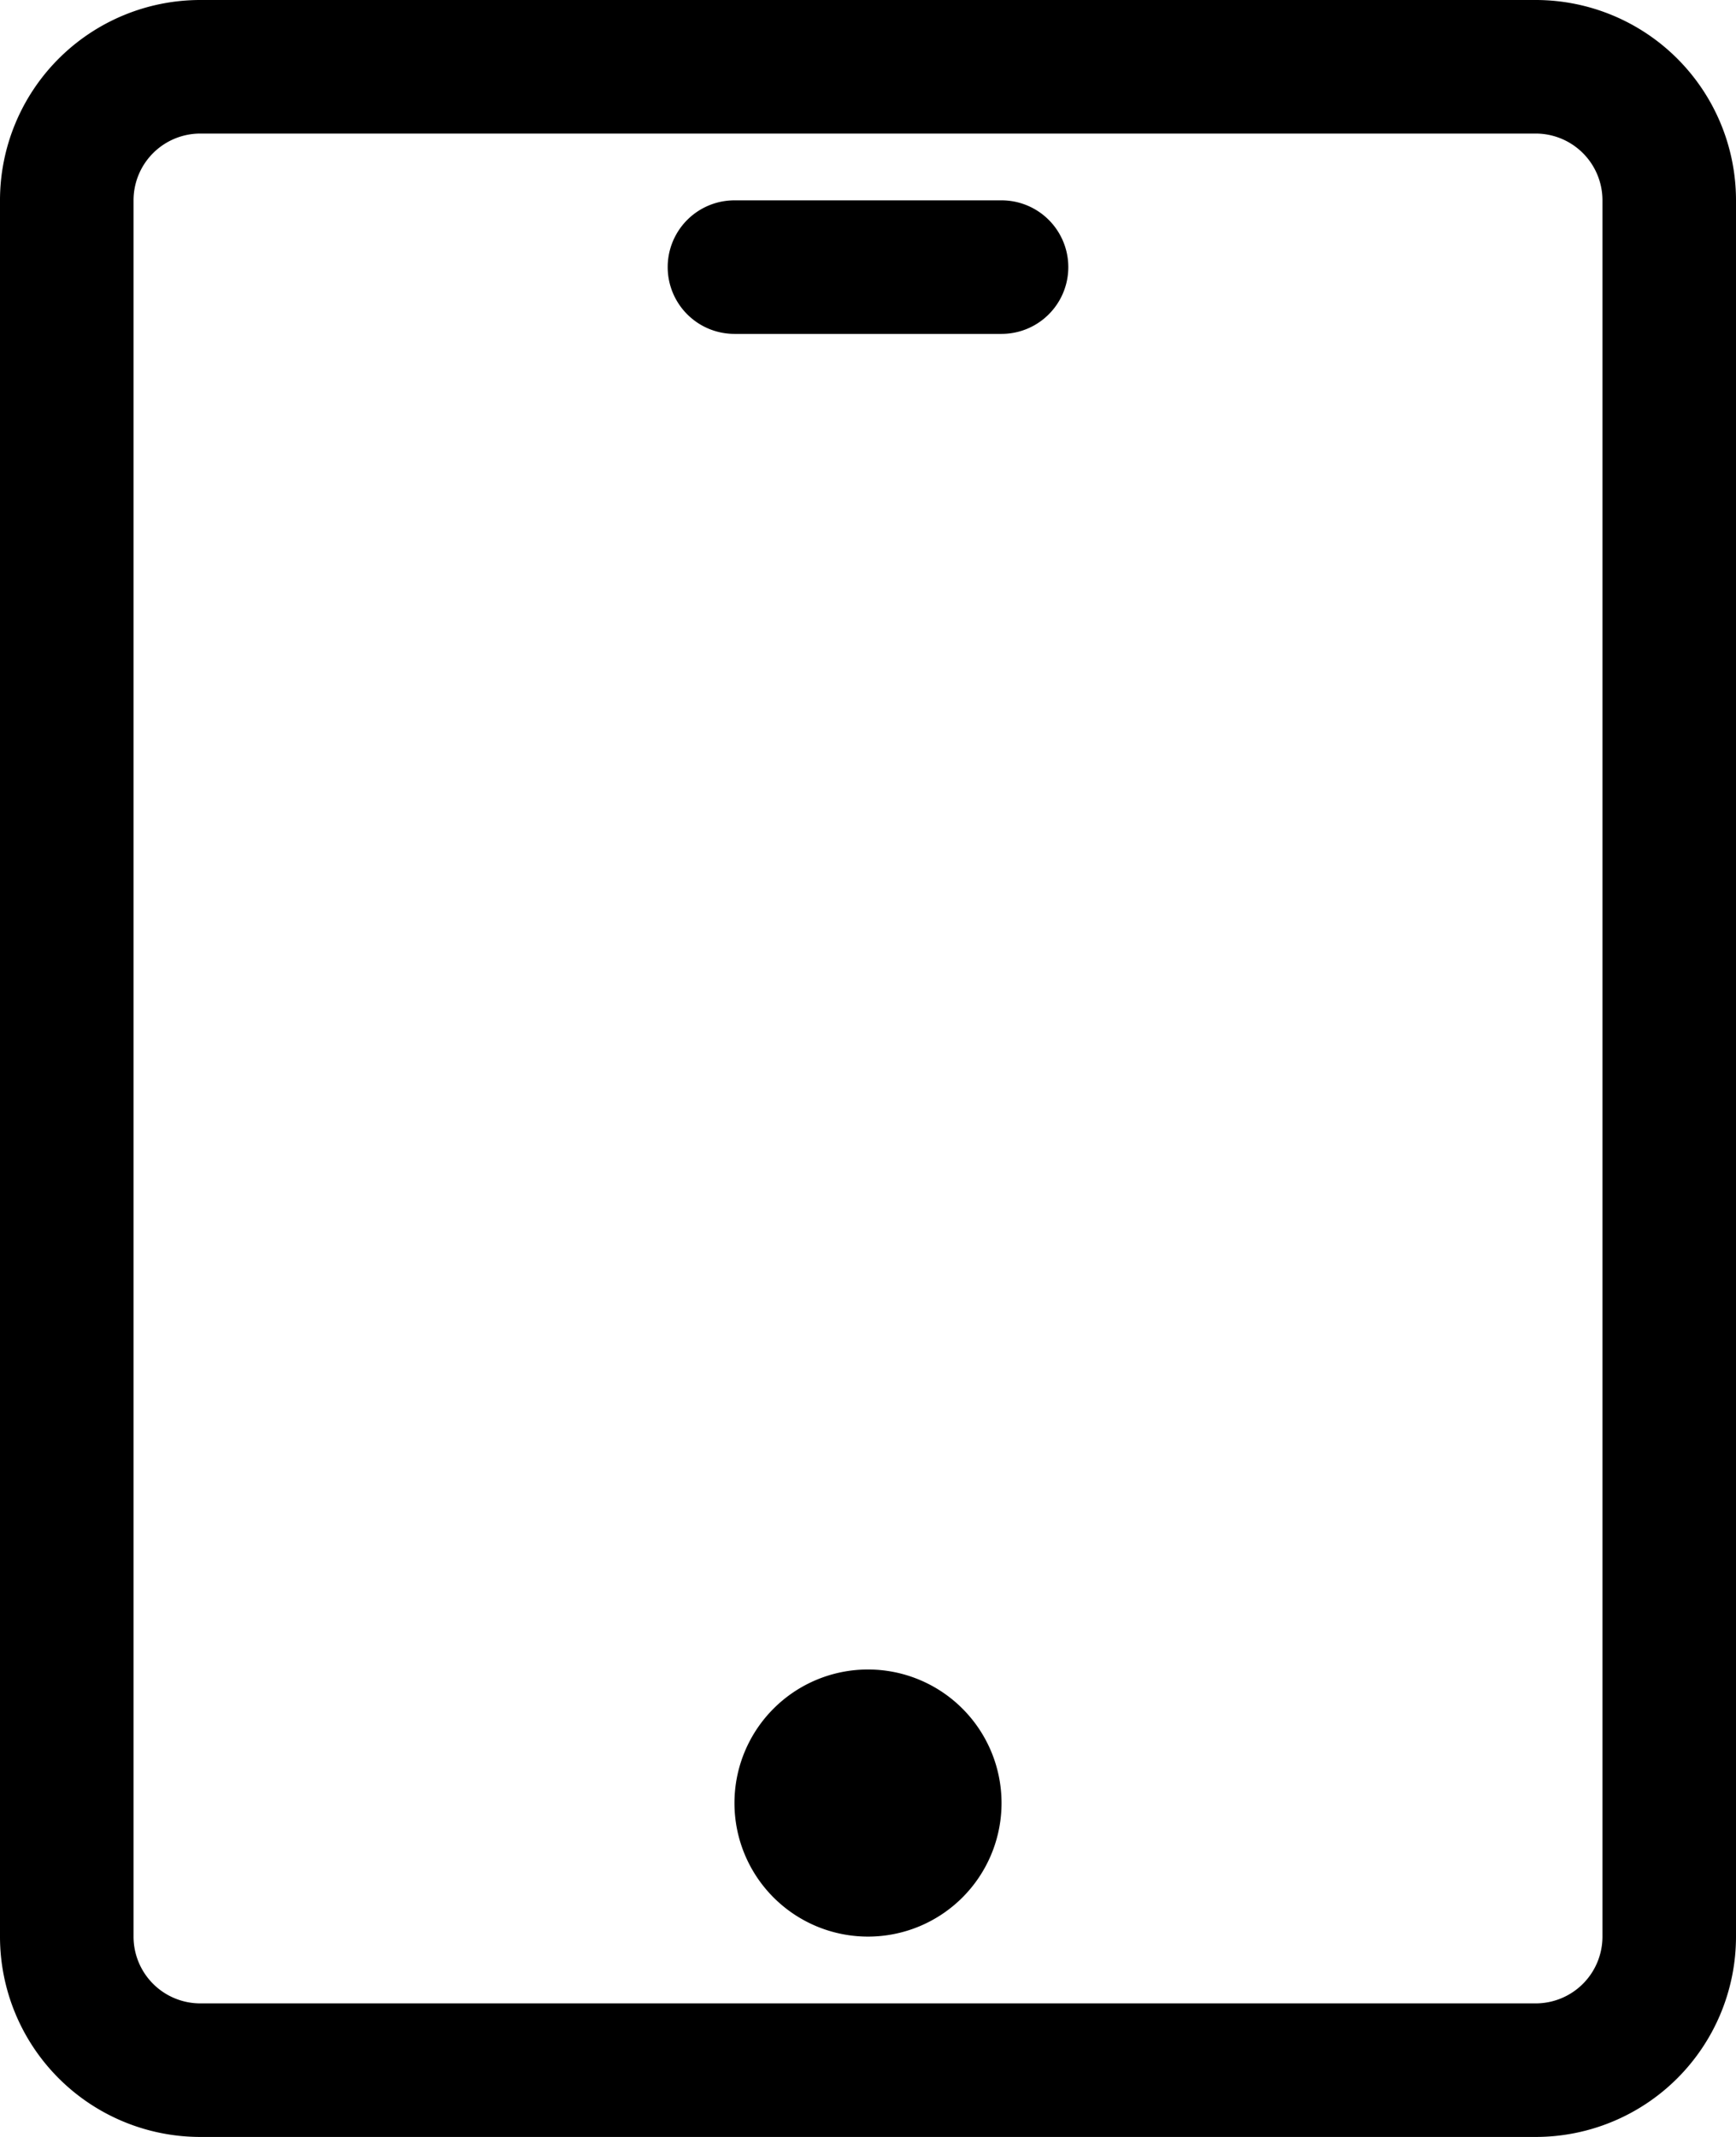 <svg xmlns="http://www.w3.org/2000/svg" xmlns:xlink="http://www.w3.org/1999/xlink" width="26" height="32" viewBox="0 0 26 32">
    <path transform="translate(-1398 -1294)" d="M1421 1296h-20a1 1 0 0 0-1 1v26a1 1 0 0 0 1 1h20a1 1 0 0 0 1-1v-26a1 1 0 0 0-1-1zm0-2a3 3 0 0 1 3 3v26a3 3 0 0 1-3 3h-20a3 3 0 0 1-3-3v-26a3 3 0 0 1 3-3zm-10 25a2 2 0 1 1 0 4 2 2 0 0 1 0-4zm-2-22h4a1 1 0 1 1 0 2h-4a1 1 0 1 1 0-2z" />
</svg>
